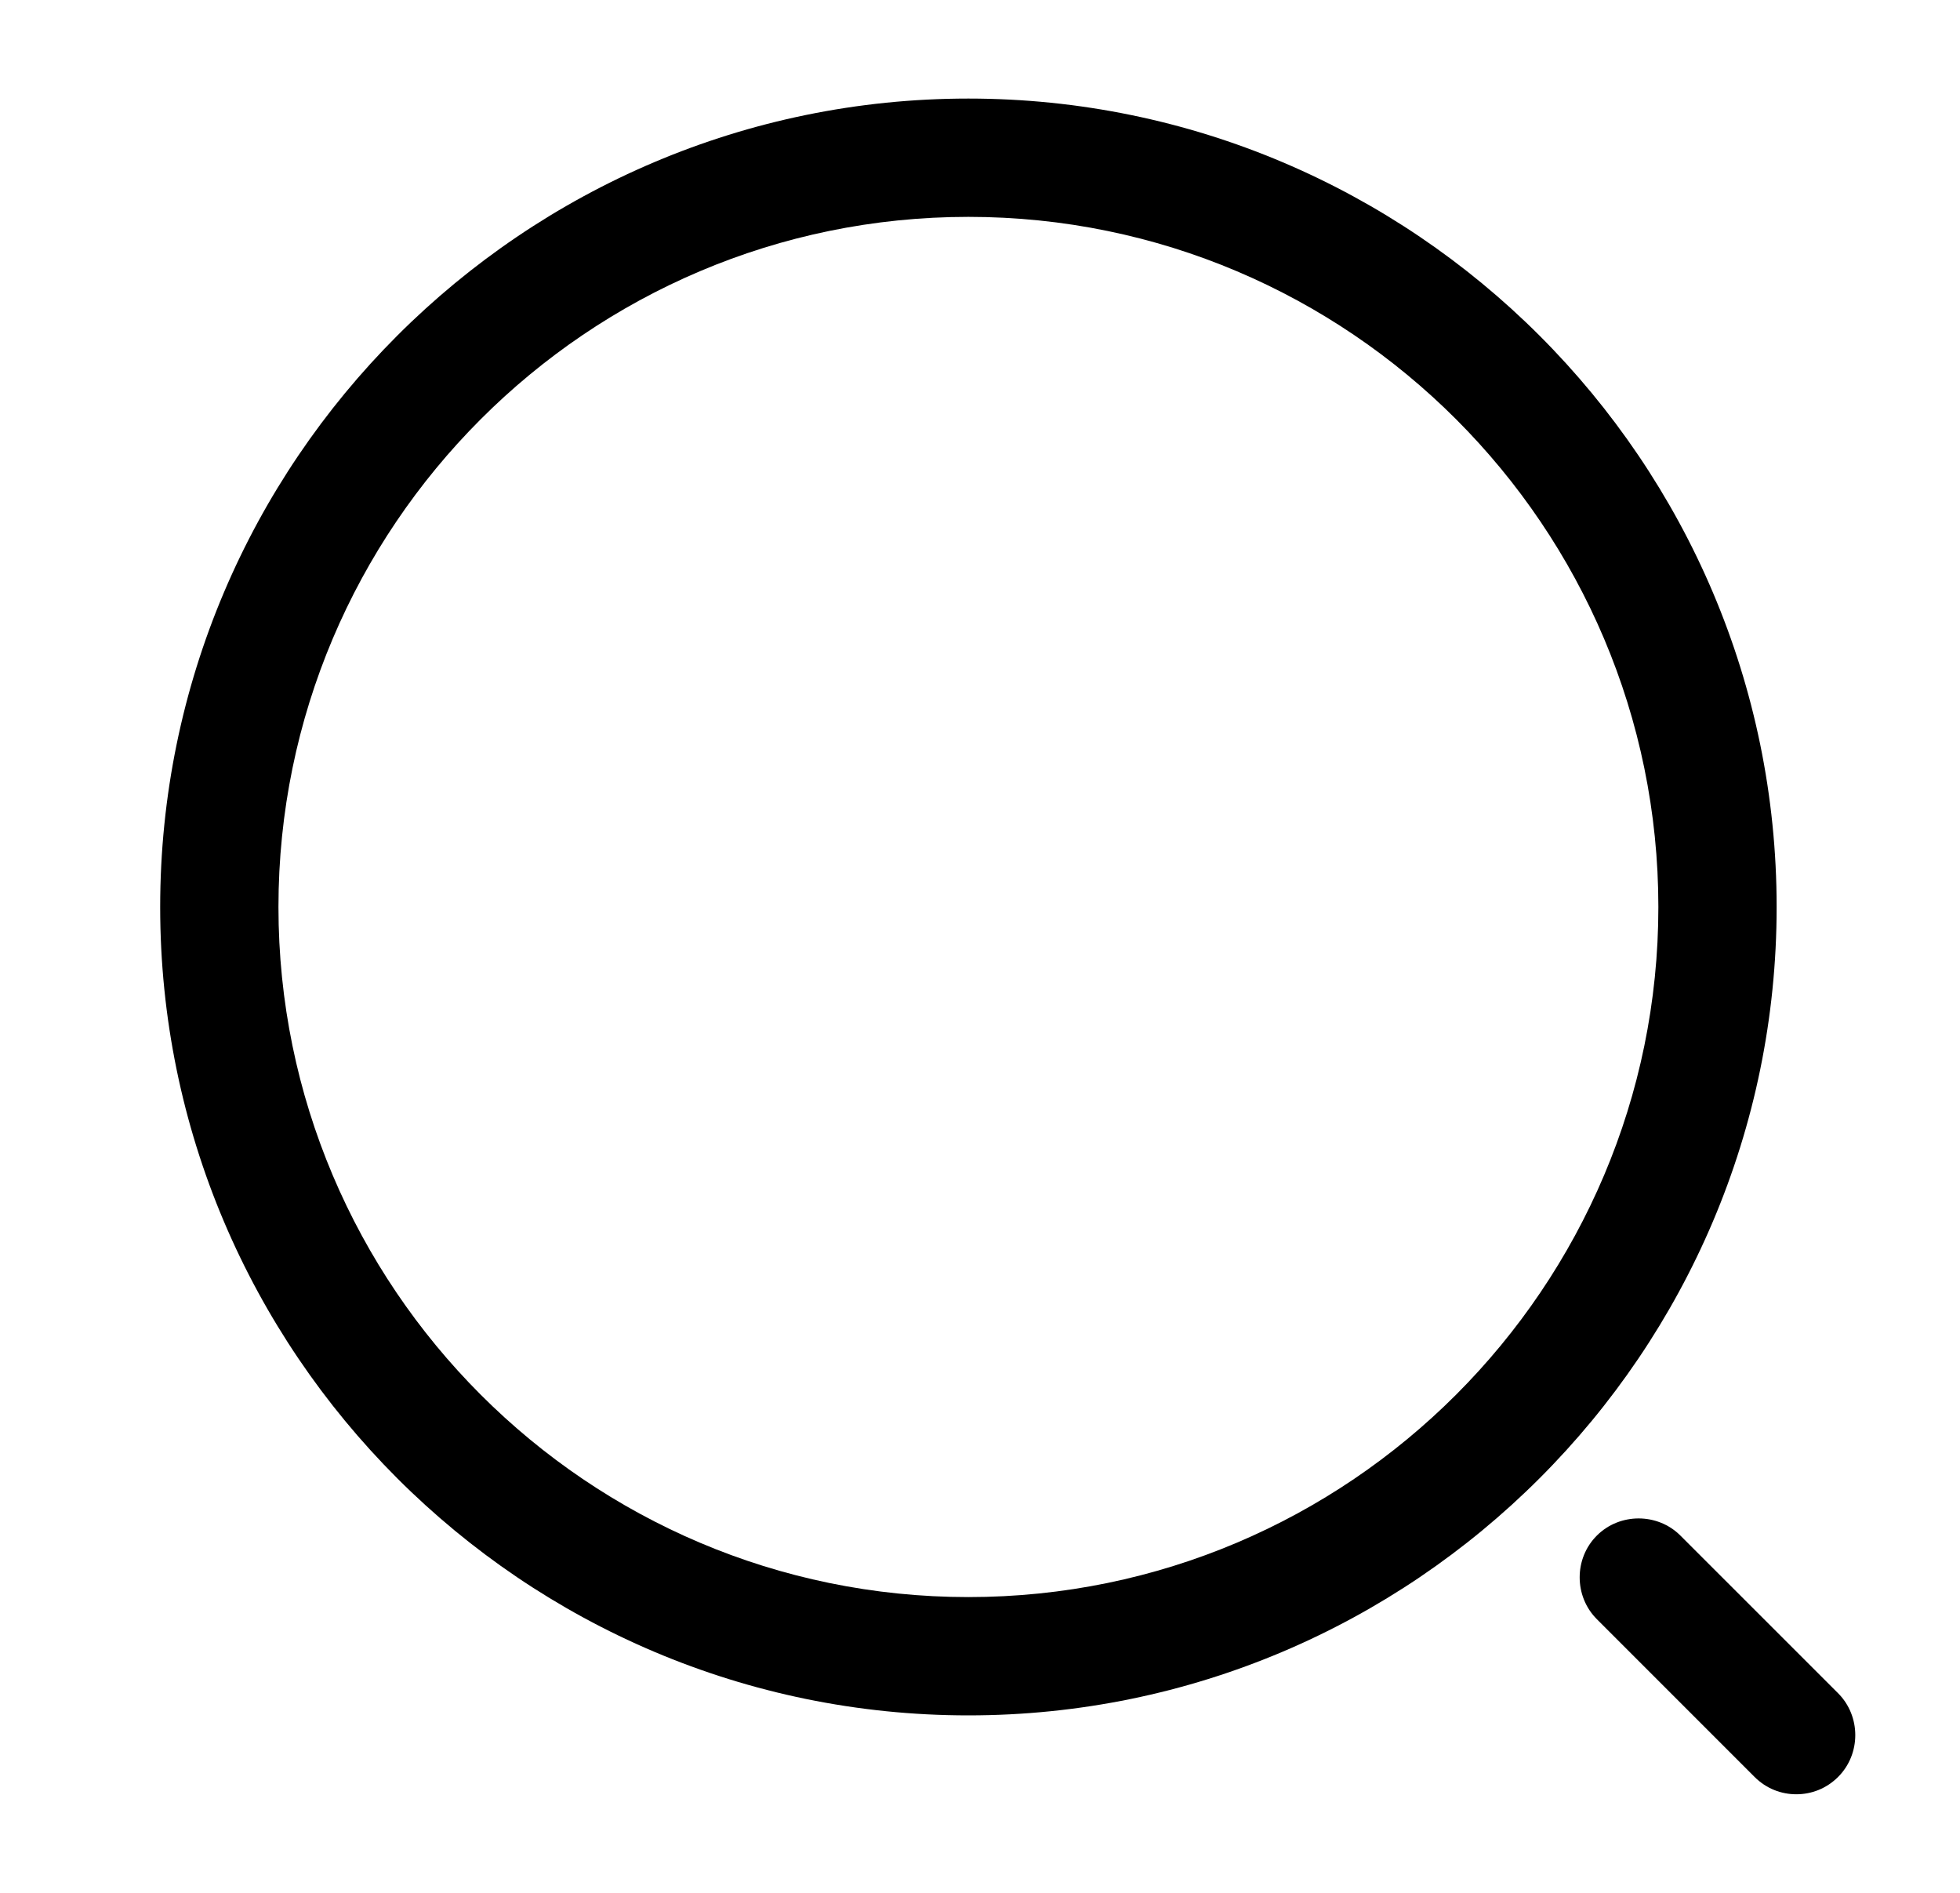 <svg width="29" height="28" viewBox="0 0 29 28" fill="none" xmlns="http://www.w3.org/2000/svg">
<path d="M14.328 25.375C7.737 25.375 2.37 20.008 2.37 13.417C2.37 6.825 7.737 1.458 14.328 1.458C20.92 1.458 26.287 6.825 26.287 13.417C26.287 20.008 20.92 25.375 14.328 25.375ZM14.328 3.208C8.693 3.208 4.12 7.793 4.12 13.417C4.12 19.04 8.693 23.625 14.328 23.625C19.963 23.625 24.537 19.04 24.537 13.417C24.537 7.793 19.963 3.208 14.328 3.208Z" fill="black"/>
<path d="M26.578 26.542C26.357 26.542 26.135 26.46 25.96 26.285L23.627 23.952C23.288 23.613 23.288 23.053 23.627 22.715C23.965 22.377 24.525 22.377 24.863 22.715L27.197 25.048C27.535 25.387 27.535 25.947 27.197 26.285C27.022 26.46 26.8 26.542 26.578 26.542Z" fill="black"/>
</svg>
